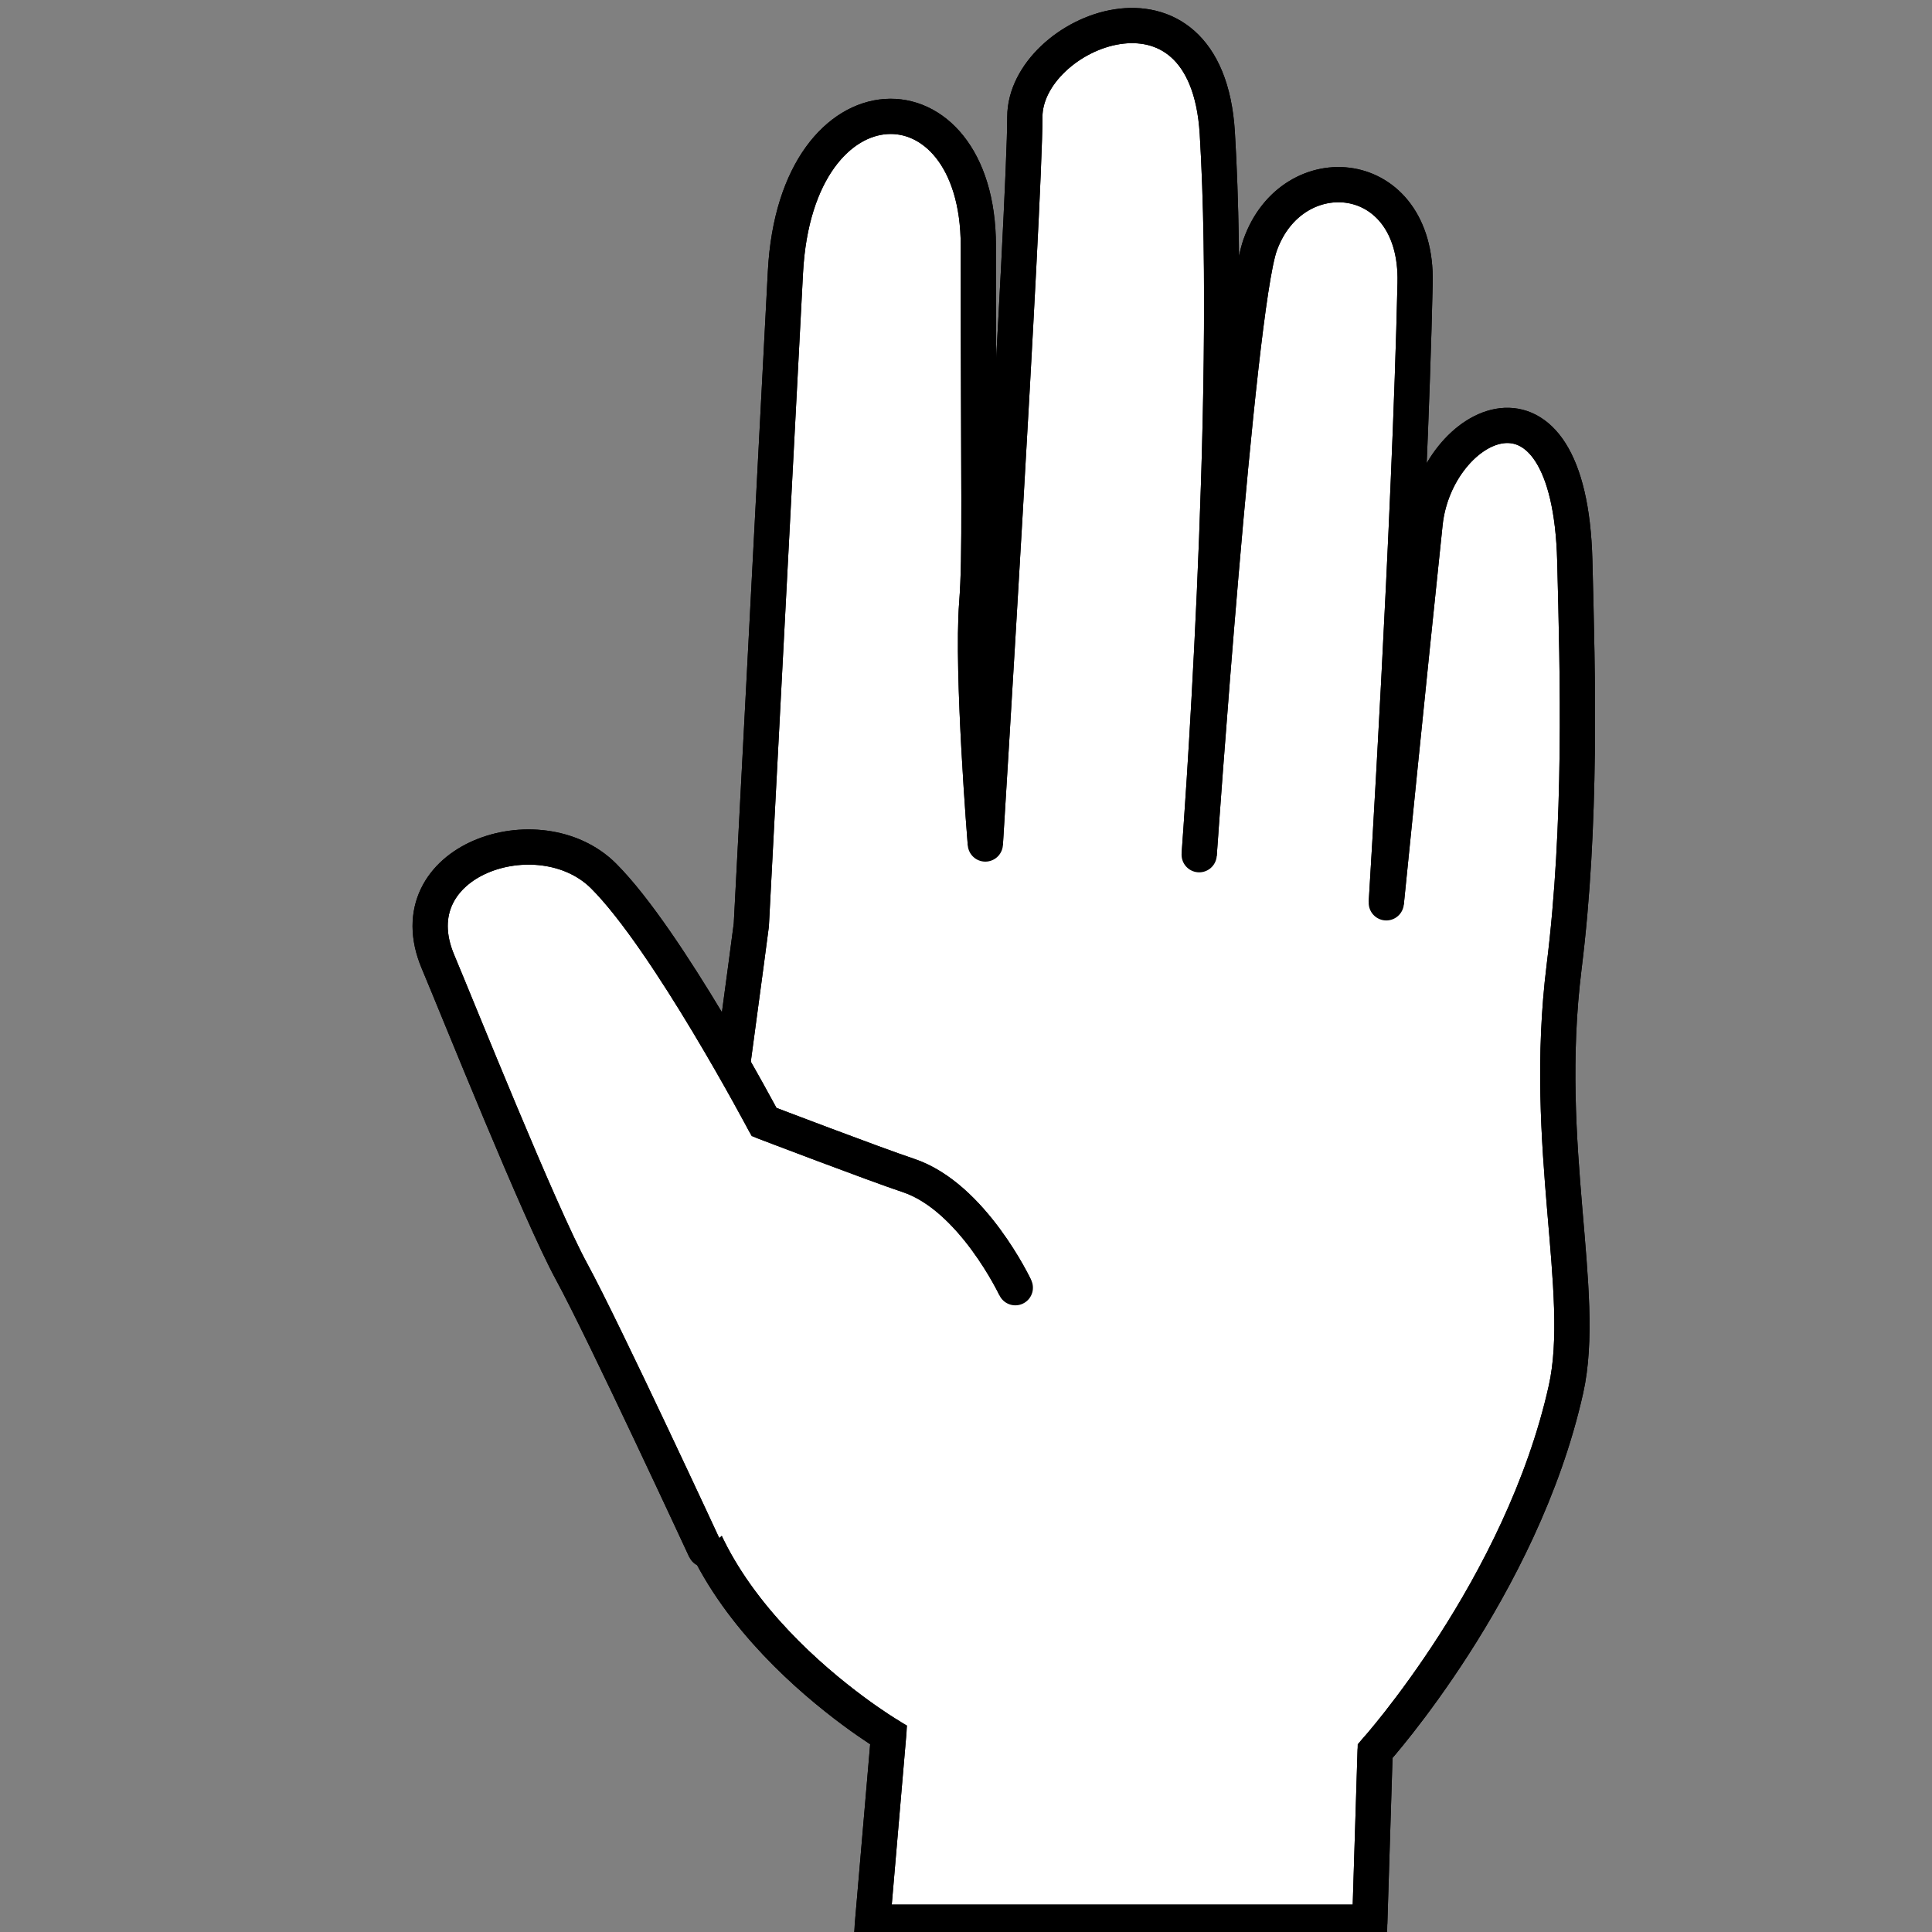 <?xml version="1.0" encoding="UTF-8"?>
<svg id="SVGRoot" version="1.1" viewBox="0 0 24 24" xmlns="http://www.w3.org/2000/svg">
  <rect x="0" y="0" width="24" height="24" fill="#808080" stroke="none"/>
  <g transform="matrix(.034 0 0 .034 -45.595 -.012)" fill="#fff" stroke="#000" stroke-width="12.869">
    <g fill="#fff" stroke="#000" stroke-width="12.869">
      <path d="m1841.5 702.65h-181.66l5.86-68.364s-84.845-50.396-74.81-118.52c13.204-89.671 24.646-177.48 24.646-177.48s9.662-185.32 12.466-238.56c3.907-74.222 70.473-74.034 70.473-9.605 0 89.849 0.79 112.81-0.584 130.71-1.956 25.391 3.141 87.896 3.141 87.896s14.436-233.85 14.436-265.64c0-31.251 66.408-58.598 70.316 5.859 5.948 98.147-6.621 263.69-6.621 263.69s13.797-198.72 22.246-222.67c11.721-33.206 57.605-29.418 56.646 13.672-1.951 87.748-10.527 226.58-10.527 226.58s8.554-85.237 14.182-138.68c3.904-37.111 52.734-62.504 54.689 13.675 1.08 42.161 2.586 96.144-3.906 148.44-8.172 65.807 8.573 118.91 0.685 154.31-16.187 72.598-69.734 132.19-69.734 132.19z" fill="#fff"/>
      <path d="m1841.5 702.65h-181.66l5.86-68.364s-84.845-50.396-74.81-118.52c13.204-89.671 24.646-177.48 24.646-177.48s9.662-185.32 12.466-238.56c3.907-74.222 70.473-74.034 70.473-9.605 0 89.849 0.79 112.81-0.584 130.71-1.956 25.391 3.141 87.896 3.141 87.896s14.436-233.85 14.436-265.64c0-31.251 66.408-58.598 70.316 5.859 5.948 98.147-6.621 263.69-6.621 263.69s13.797-198.72 22.246-222.67c11.721-33.206 57.605-29.418 56.646 13.672-1.951 87.748-10.527 226.58-10.527 226.58s8.554-85.237 14.182-138.68c3.904-37.111 52.734-62.504 54.689 13.675 1.08 42.161 2.586 96.144-3.906 148.44-8.172 65.807 8.573 118.91 0.685 154.31-16.187 72.598-69.734 132.19-69.734 132.19z" fill-opacity="0" stroke-linecap="round" stroke-linejoin="round"/>
      <path d="m1598.7 566.55s-37.108-80.079-48.828-101.57c-11.721-21.488-41.369-95.561-48.835-113.29-15.626-37.111 37.114-54.69 60.555-31.251 23.437 23.438 58.595 89.85 58.595 89.85s40.307 15.389 52.736 19.533c23.442 7.812 39.067 41.017 39.067 41.017" fill="#fff"/>
      <path d="m1598.7 566.55s-37.108-80.079-48.828-101.57c-11.721-21.488-41.369-95.561-48.835-113.29-15.626-37.111 37.114-54.69 60.555-31.251 23.437 23.438 58.595 89.85 58.595 89.85s40.307 15.389 52.736 19.533c23.442 7.812 39.067 41.017 39.067 41.017" fill-opacity="0" stroke-linecap="round" stroke-linejoin="round"/>
    </g>
  </g>
</svg>
